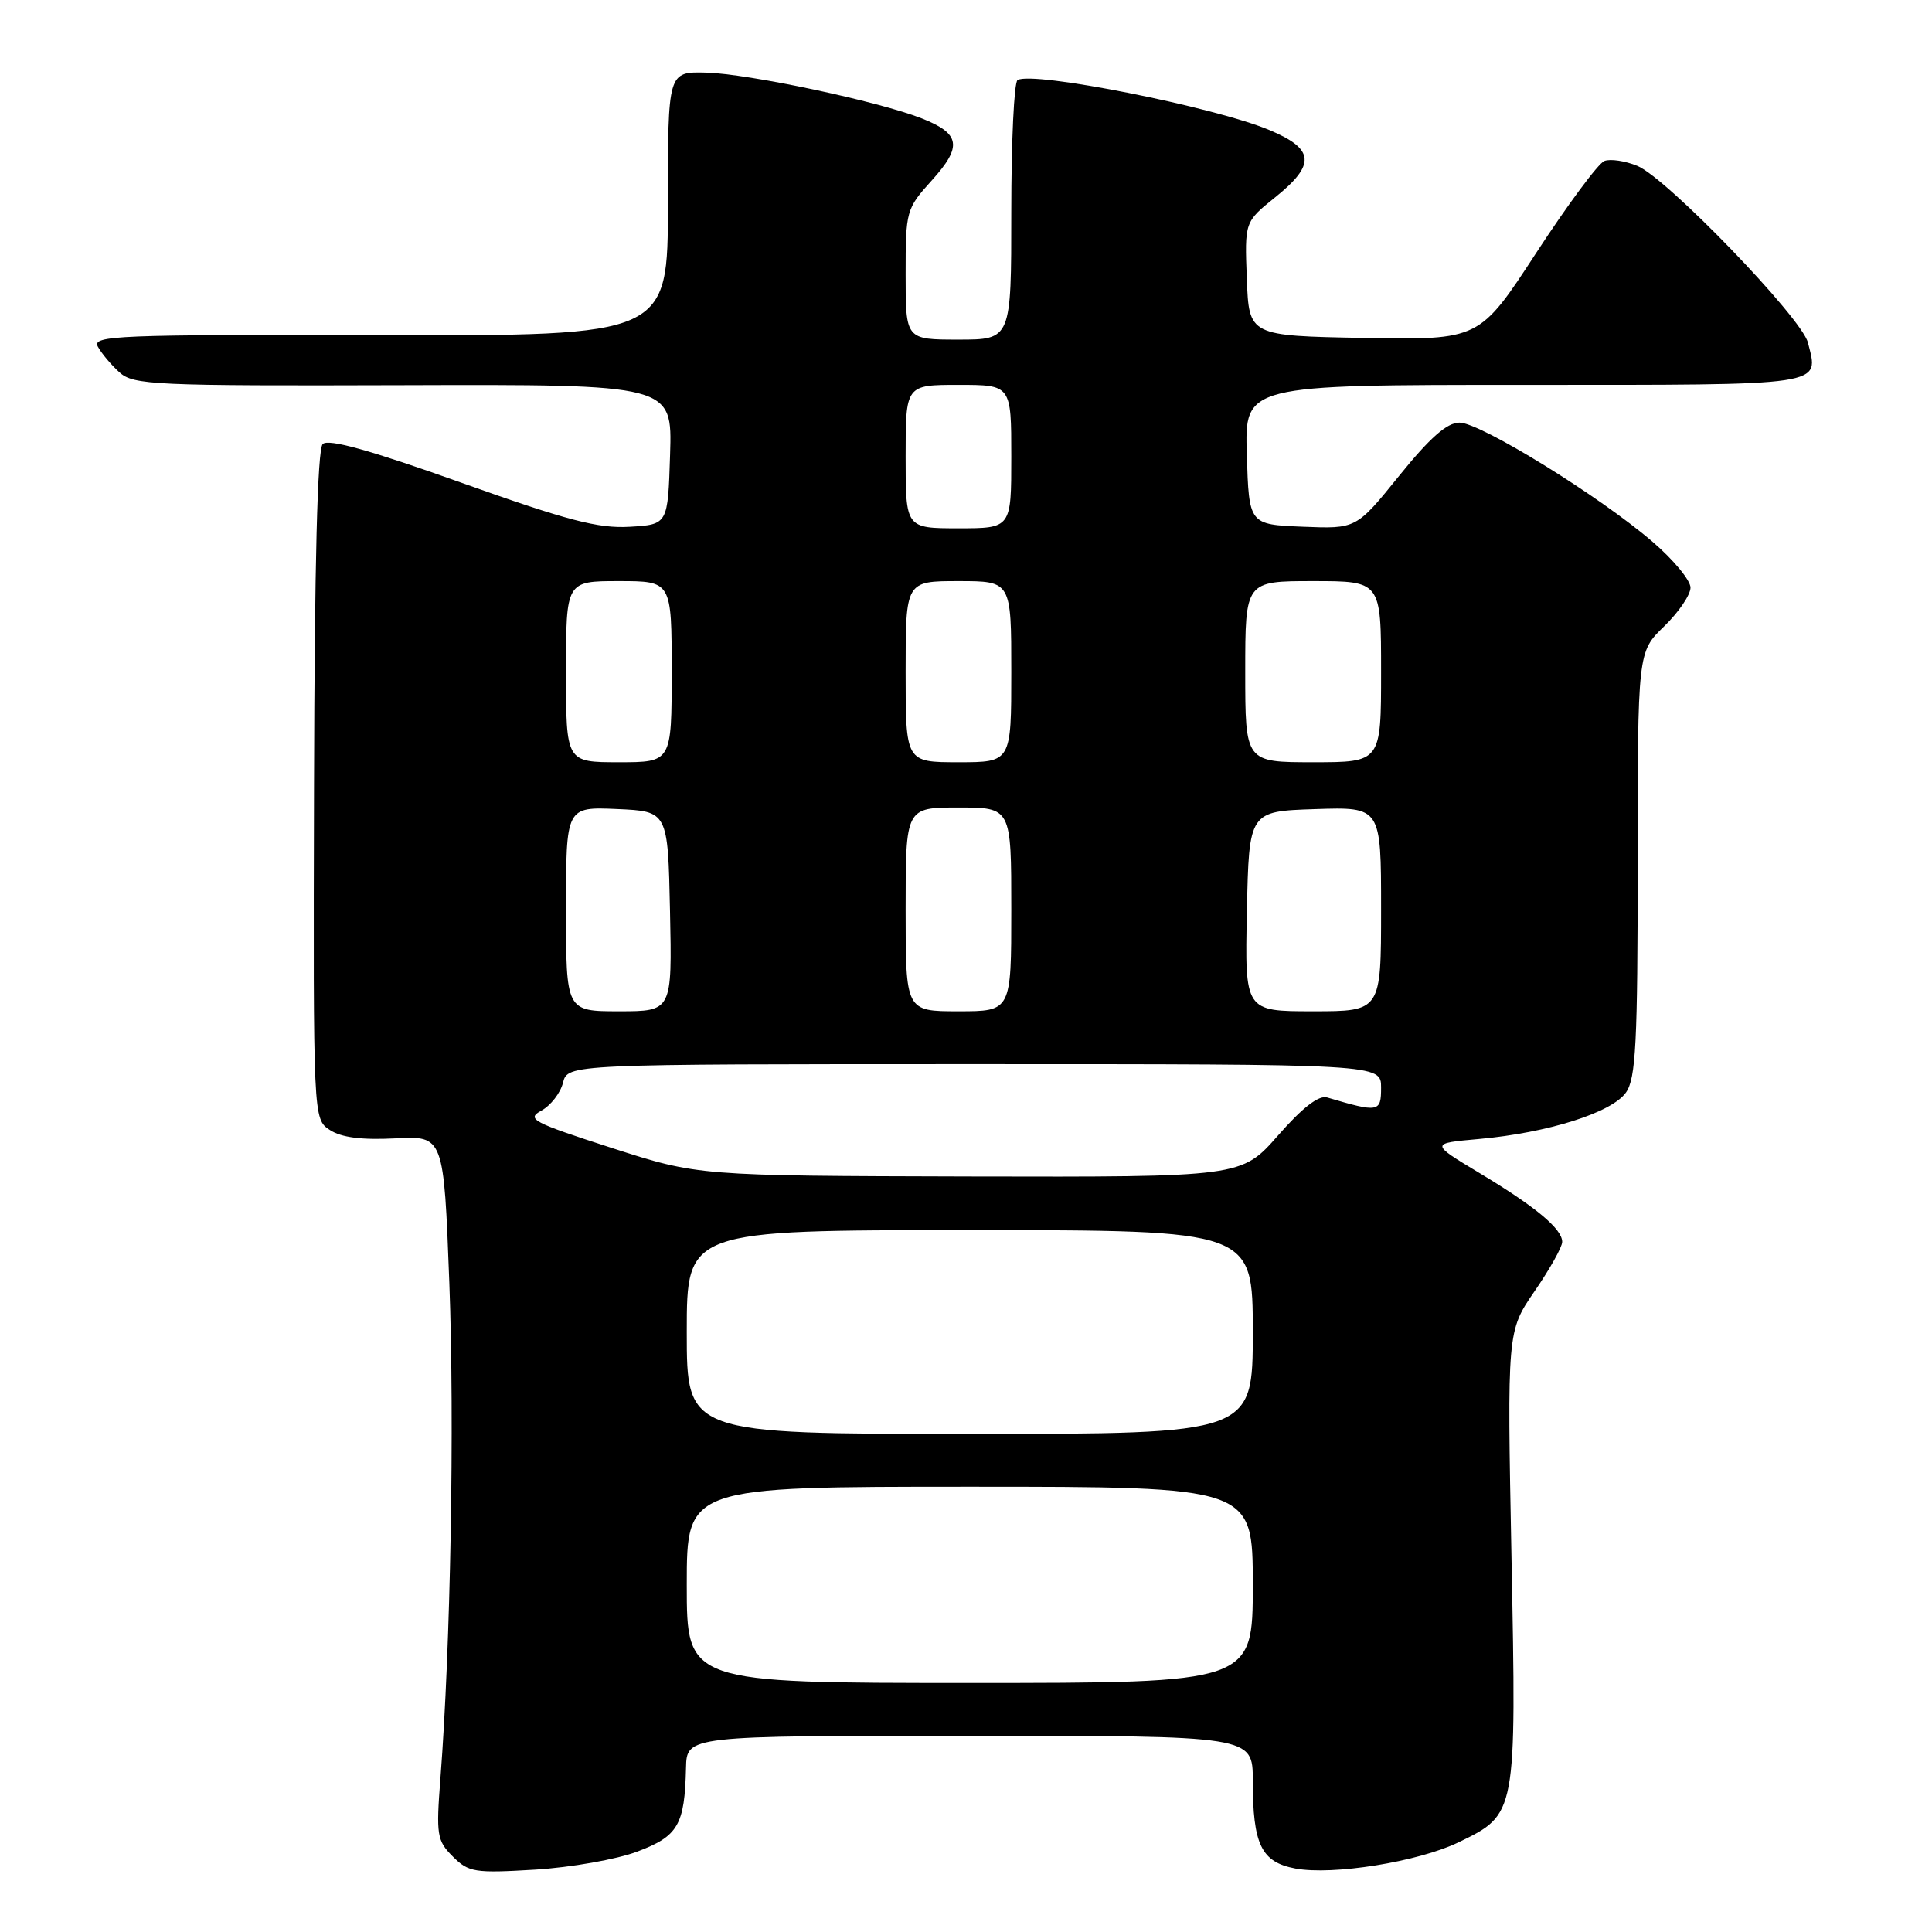 <?xml version="1.0" encoding="UTF-8" standalone="no"?>
<!DOCTYPE svg PUBLIC "-//W3C//DTD SVG 1.1//EN" "http://www.w3.org/Graphics/SVG/1.1/DTD/svg11.dtd" >
<svg xmlns="http://www.w3.org/2000/svg" xmlns:xlink="http://www.w3.org/1999/xlink" version="1.1" viewBox="0 0 256 256">
 <g >
 <path fill="currentColor"
d=" M 84.46 245.34 C 89.87 243.30 90.72 241.82 90.90 234.25 C 91.00 230.00 91.00 230.00 128.50 230.00 C 166.00 230.00 166.00 230.00 166.00 235.93 C 166.00 244.43 167.12 246.74 171.65 247.59 C 176.61 248.52 187.91 246.70 193.26 244.12 C 200.96 240.39 200.94 240.50 200.28 206.41 C 199.70 176.39 199.70 176.39 203.35 171.08 C 205.36 168.16 207.00 165.23 207.00 164.56 C 207.00 162.83 203.48 159.90 196.00 155.41 C 189.50 151.50 189.50 151.50 196.00 150.92 C 205.11 150.10 213.59 147.42 215.45 144.76 C 216.76 142.90 217.00 138.19 217.00 114.47 C 217.00 86.39 217.00 86.39 220.50 83.00 C 222.43 81.13 224.00 78.82 224.00 77.86 C 224.00 76.90 221.75 74.17 219.00 71.81 C 212.01 65.78 196.16 56.00 193.39 56.00 C 191.74 56.00 189.47 58.00 185.40 63.04 C 179.71 70.08 179.71 70.08 172.60 69.79 C 165.50 69.50 165.50 69.50 165.21 60.25 C 164.92 51.00 164.92 51.00 201.99 51.00 C 242.38 51.00 241.02 51.20 239.56 45.40 C 238.74 42.11 220.87 23.60 216.96 21.98 C 215.35 21.32 213.38 21.02 212.59 21.33 C 211.79 21.63 207.74 27.10 203.58 33.47 C 196.03 45.05 196.03 45.05 180.77 44.78 C 165.50 44.50 165.50 44.50 165.21 36.95 C 164.92 29.40 164.92 29.40 168.96 26.15 C 174.36 21.81 174.20 19.75 168.25 17.25 C 160.99 14.18 136.81 9.38 134.83 10.61 C 134.37 10.89 134.00 18.74 134.00 28.06 C 134.00 45.00 134.00 45.00 127.00 45.00 C 120.00 45.00 120.00 45.00 120.00 36.37 C 120.00 27.93 120.07 27.66 123.48 23.89 C 127.53 19.40 127.27 17.72 122.17 15.70 C 116.44 13.43 99.14 9.76 93.55 9.62 C 88.50 9.50 88.50 9.50 88.50 27.00 C 88.50 44.50 88.50 44.50 50.30 44.41 C 15.56 44.33 12.18 44.46 12.96 45.92 C 13.43 46.80 14.72 48.34 15.82 49.33 C 17.67 51.02 20.37 51.14 53.45 51.04 C 89.08 50.93 89.08 50.93 88.79 60.22 C 88.50 69.50 88.50 69.50 83.42 69.80 C 79.26 70.04 75.17 68.97 61.07 63.94 C 49.01 59.64 43.50 58.10 42.76 58.84 C 42.06 59.54 41.68 74.66 41.61 104.08 C 41.50 148.28 41.50 148.28 43.71 149.73 C 45.22 150.72 47.93 151.07 52.36 150.84 C 58.80 150.50 58.80 150.50 59.54 170.00 C 60.24 188.59 59.71 218.14 58.36 235.62 C 57.78 243.15 57.89 243.89 60.00 246.00 C 62.10 248.10 62.89 248.22 70.88 247.74 C 75.62 247.45 81.73 246.38 84.46 245.34 Z  M 91.00 210.00 C 91.00 197.00 91.00 197.00 128.50 197.00 C 166.00 197.00 166.00 197.00 166.00 210.00 C 166.00 223.00 166.00 223.00 128.50 223.00 C 91.00 223.00 91.00 223.00 91.00 210.00 Z  M 91.00 176.50 C 91.00 163.00 91.00 163.00 128.50 163.00 C 166.00 163.00 166.00 163.00 166.00 176.50 C 166.00 190.00 166.00 190.00 128.50 190.00 C 91.00 190.00 91.00 190.00 91.00 176.50 Z  M 81.00 152.09 C 70.54 148.71 69.70 148.27 71.74 147.16 C 72.97 146.49 74.26 144.83 74.60 143.47 C 75.22 141.00 75.22 141.00 129.11 141.00 C 183.00 141.00 183.00 141.00 183.00 144.11 C 183.00 147.39 182.70 147.44 175.85 145.42 C 174.74 145.09 172.57 146.77 169.35 150.45 C 164.50 155.97 164.50 155.97 128.50 155.89 C 92.50 155.80 92.50 155.80 81.00 152.09 Z  M 75.00 120.45 C 75.00 106.91 75.00 106.91 81.75 107.20 C 88.50 107.50 88.50 107.50 88.78 120.75 C 89.06 134.00 89.06 134.00 82.03 134.00 C 75.00 134.00 75.00 134.00 75.00 120.45 Z  M 120.00 120.50 C 120.00 107.00 120.00 107.00 127.00 107.00 C 134.00 107.00 134.00 107.00 134.00 120.50 C 134.00 134.00 134.00 134.00 127.00 134.00 C 120.00 134.00 120.00 134.00 120.00 120.50 Z  M 165.22 120.75 C 165.50 107.50 165.50 107.50 174.25 107.21 C 183.00 106.92 183.00 106.92 183.00 120.46 C 183.00 134.00 183.00 134.00 173.97 134.00 C 164.94 134.00 164.94 134.00 165.22 120.75 Z  M 75.00 89.00 C 75.00 77.00 75.00 77.00 82.00 77.00 C 89.00 77.00 89.00 77.00 89.00 89.00 C 89.00 101.00 89.00 101.00 82.00 101.00 C 75.00 101.00 75.00 101.00 75.00 89.00 Z  M 120.00 89.00 C 120.00 77.00 120.00 77.00 127.00 77.00 C 134.00 77.00 134.00 77.00 134.00 89.00 C 134.00 101.00 134.00 101.00 127.00 101.00 C 120.00 101.00 120.00 101.00 120.00 89.00 Z  M 165.00 89.00 C 165.00 77.00 165.00 77.00 174.00 77.00 C 183.00 77.00 183.00 77.00 183.00 89.00 C 183.00 101.00 183.00 101.00 174.00 101.00 C 165.00 101.00 165.00 101.00 165.00 89.00 Z  M 120.00 60.50 C 120.00 51.00 120.00 51.00 127.00 51.00 C 134.00 51.00 134.00 51.00 134.00 60.50 C 134.00 70.00 134.00 70.00 127.00 70.00 C 120.00 70.00 120.00 70.00 120.00 60.50 Z "/>
</g>
</svg>